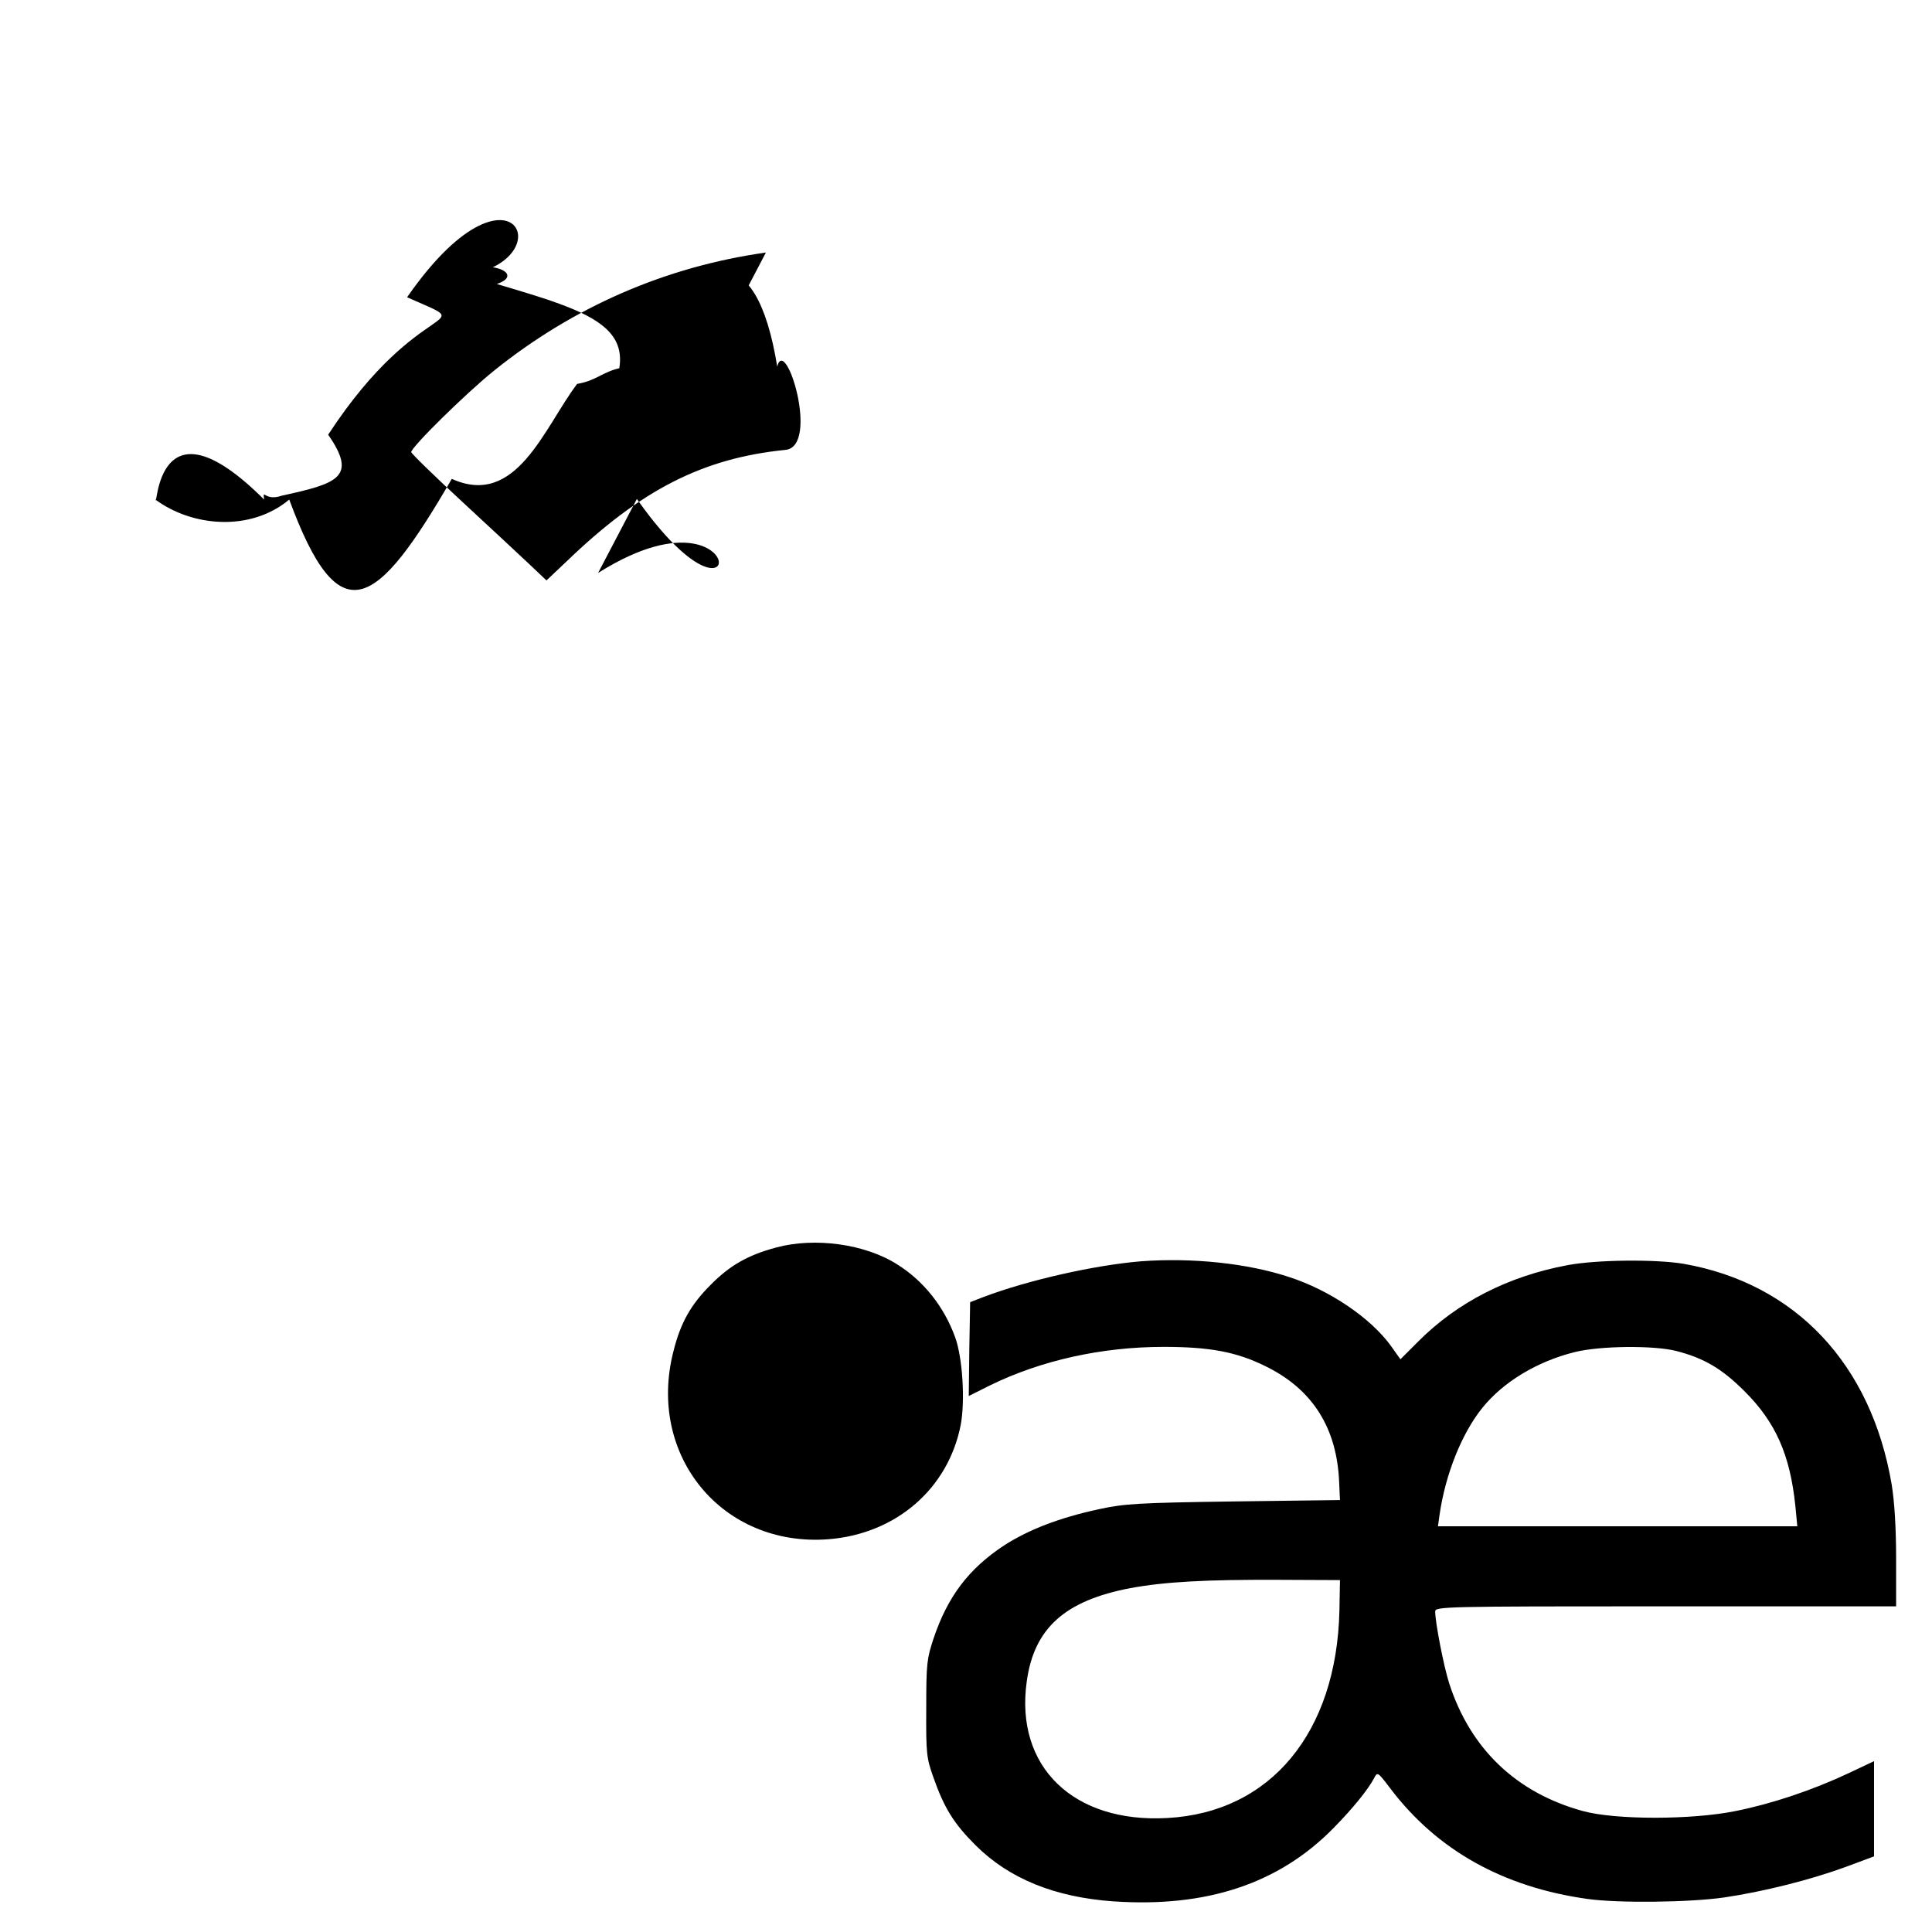 <svg version="1.0" xmlns="http://www.w3.org/2000/svg" width="700pt" height="700pt" viewBox="0 0 700 700"><g transform="translate(0,700) scale(0.1,-0.1)" fill="#000" stroke="none"><path d="M2775 6085c-363-51-698-197-985-428-102-82-3e2-277-3e2-295 0-5 84-87 188-183 103-95 213-198 245-228l57-54 73 69c270 260 494 374 793 404 125 13 3e2.0 419-30 302-76 469-282 453-560-4-69-11-92-47-165-59-120-159-220-450-454-344-274-472-407-569-589-75-141-118-353-98-485l7-47h393 394l-5 44c-8 64 14 2e2 44 276 66 168 221 338 517 564 374 286 498 412 593 601 55 108 75 189 80 325 9 217-27 395-117 575-172 345-516 565-1020 651-134 22-531 28-665 9z"/><path d="M2812 2480c-101-27-167-64-237-135-72-72-109-137-135-241-97-378 177-710 561-681 245 19 435 183 480 415 16 86 7 241-20 316-39 109-113 204-209 264-116 75-3e2 1e2-440 62z"/><path d="M4133 2430c-168-14-407-68-569-129l-49-19-3-170-2-170 78 39c184 90 404 139 628 139 167 0 264-18 369-70 170-83 259-223 267-420l3-65-385-5c-348-5-395-8-488-28-144-31-257-75-345-132-127-84-203-184-254-335-25-75-27-92-27-255-1-164 1-180 26-250 39-111 74-167 152-245 122-122 288-189 5e2-204 338-23 6e2 64 798 266 68 69 125 139 147 181 12 23 13 22 60-40 169-222 407-355 711-398 111-16 370-13 496 5 143 21 314 64 442 111l102 38v172 173l-93-44c-132-62-279-111-410-137-158-32-434-32-551 0-242 66-408 225-485 462-20 62-51 222-51 261 0 18 26 19 835 19h835v173c0 112-6 207-16 268-74 437-349 729-754 8e2-102 17-315 15-421-5-214-40-398-134-539-275l-66-66-34 48c-73 101-221 202-369 250-151 50-352 71-538 57zm1941-325c101-26 166-65 246-145 114-113 166-232 185-417l7-73h-651-651l6 43c21 145 80 293 154 385 76 95 199 169 335 203 91 23 288 25 369 4zm-1221-940c-10-442-249-732-624-752-340-19-552 186-509 494 26 193 138 294 376 339 125 23 273 31 534 30l225-1-2-110z"/></g></svg>